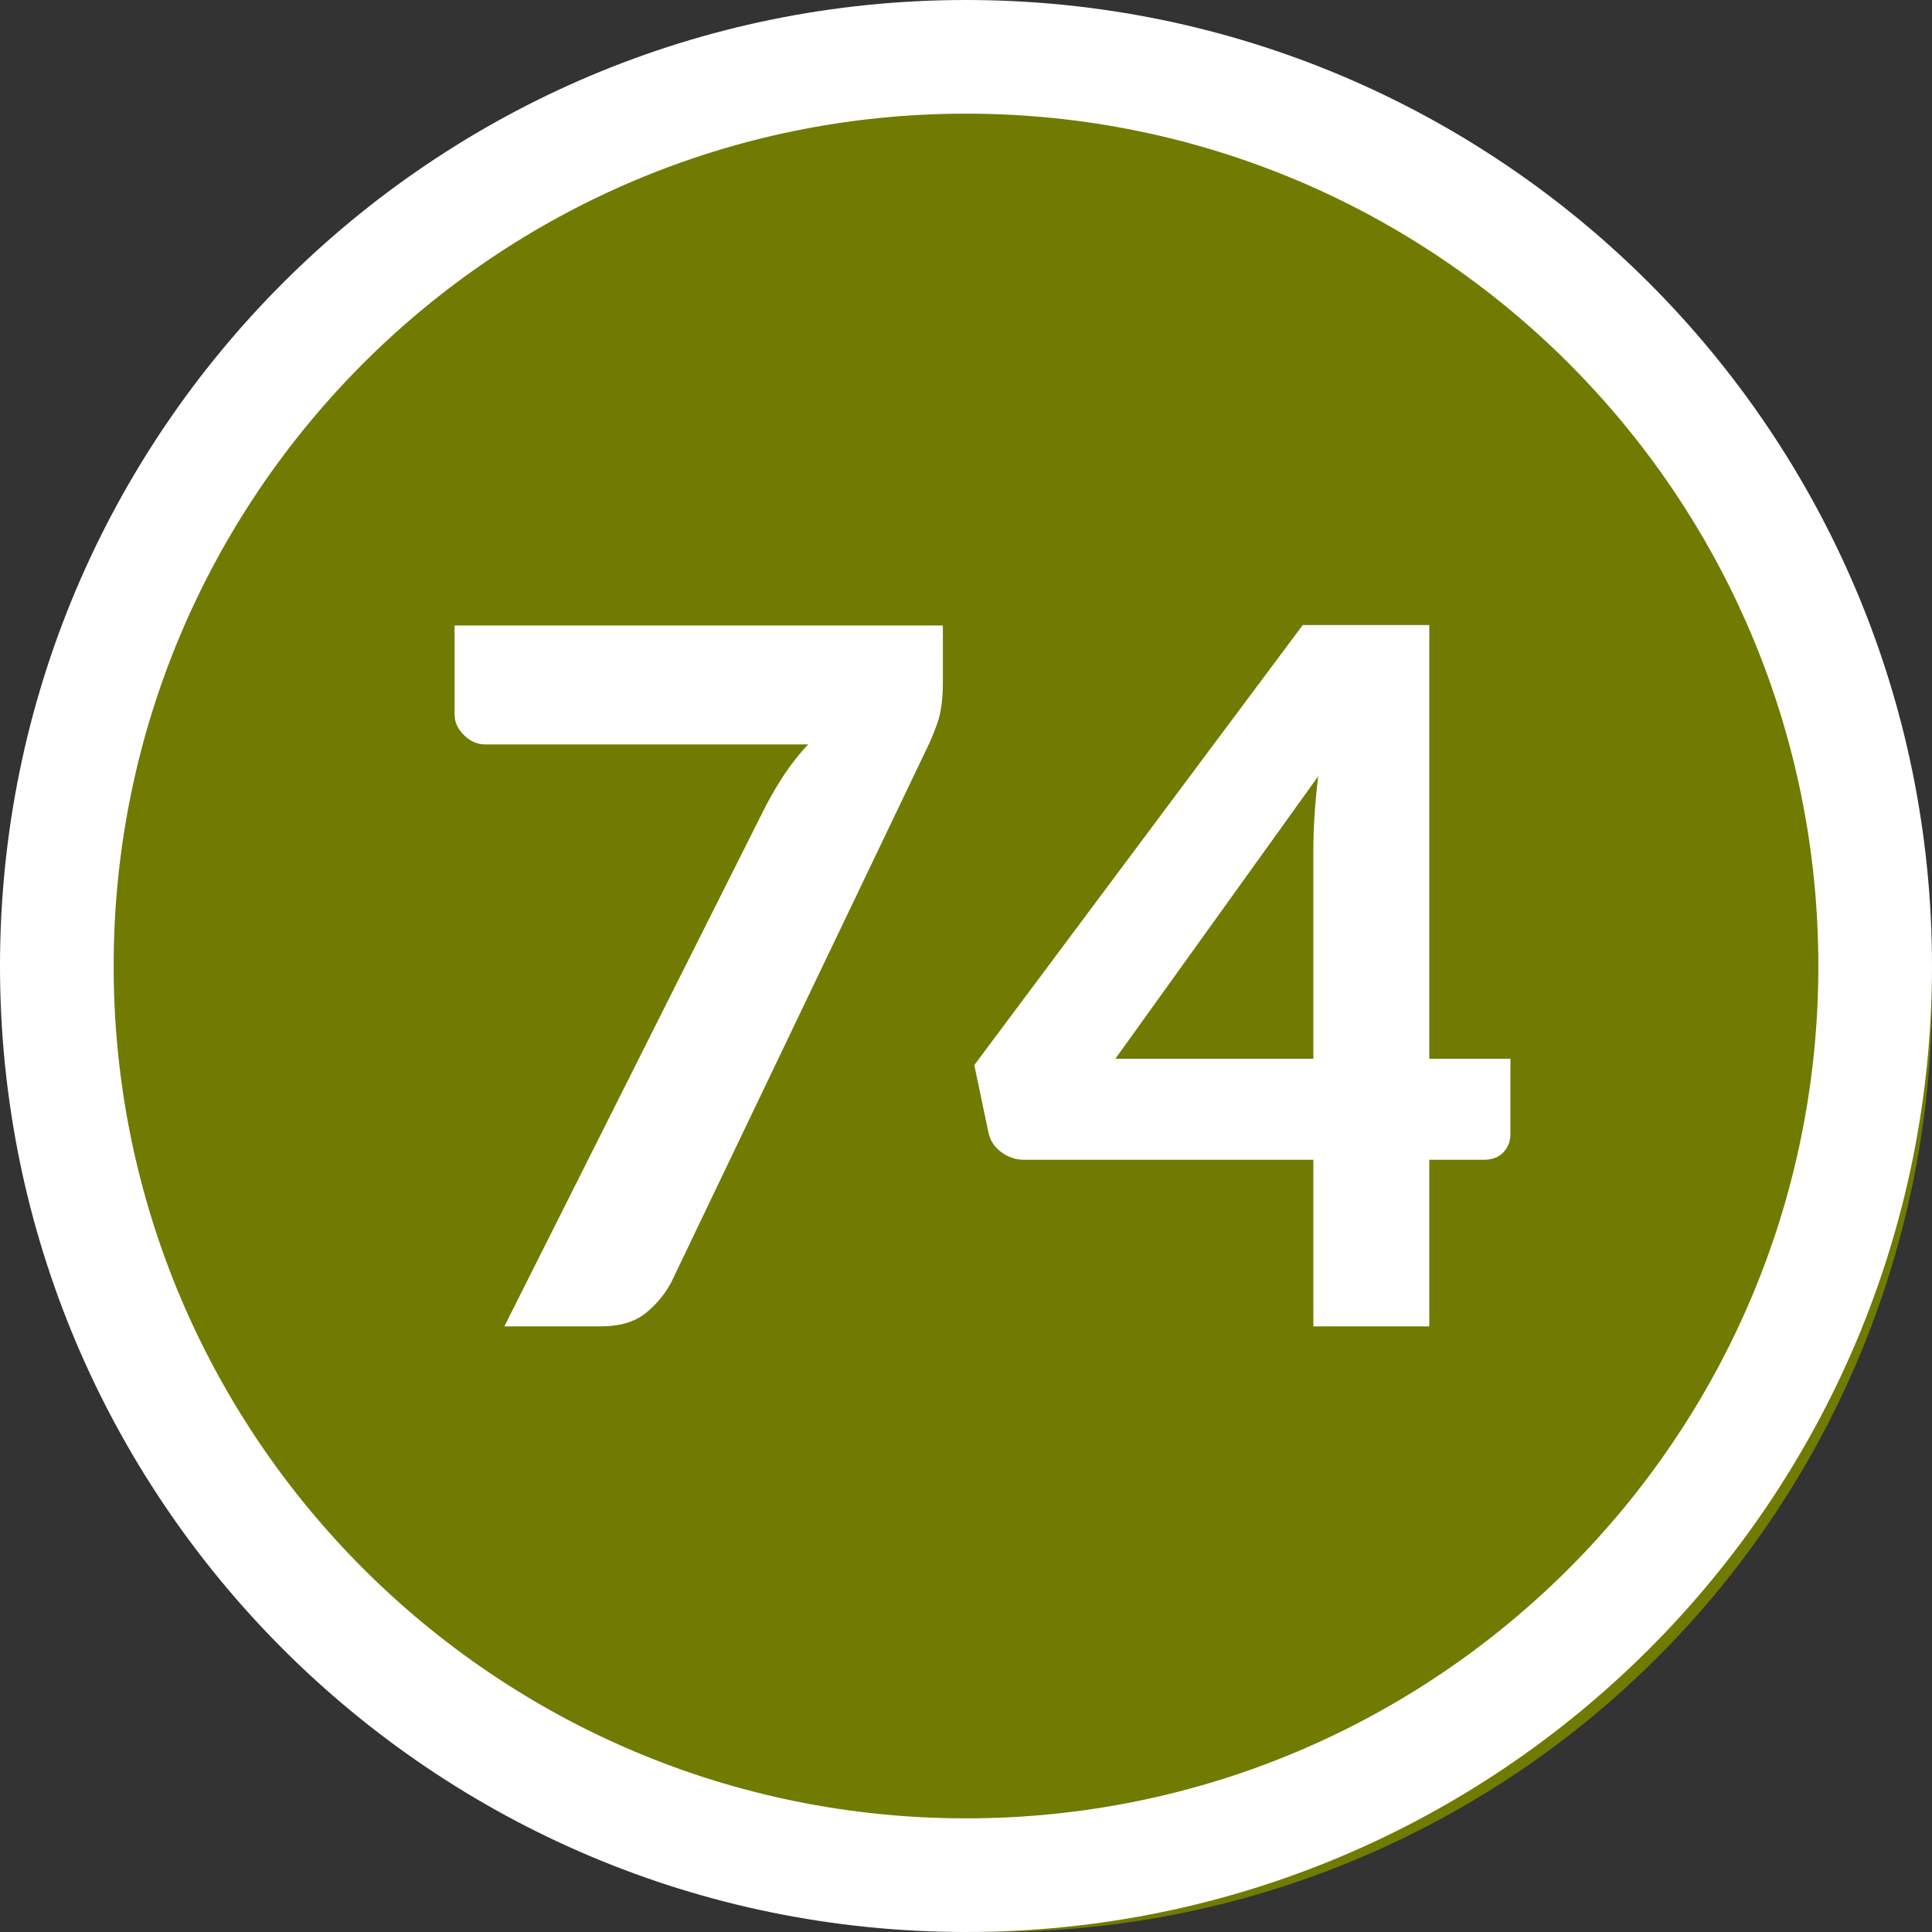 <?xml version="1.0" encoding="UTF-8"?>
<svg width="34px" height="34px" viewBox="0 0 34 34" version="1.1" xmlns="http://www.w3.org/2000/svg" xmlns:xlink="http://www.w3.org/1999/xlink">
    <rect x="0" y="0" width="34" height="34" fill="#333333" stroke="none"/>
    <title>ic/grade bubble/74</title>
    <g id="ic/grade-bubble/74" stroke="none" stroke-width="1" fill="none" fill-rule="evenodd">
        <circle id="Oval" fill="#717B02" cx="17.5" cy="17.5" r="16.5"></circle>
        <path d="M17,0 C26.389,0 34,7.611 34,17 C34,26.389 26.389,34 17,34 C7.611,34 0,26.389 0,17 C0,7.611 7.611,0 17,0 Z M17,2 C8.716,2 2,8.716 2,17 C2,25.284 8.716,32 17,32 C25.284,32 32,25.284 32,17 C32,8.716 25.284,2 17,2 Z" id="Oval" fill="#FFFFFF" fill-rule="nonzero"></path>
        <path d="M10.575,23.342 C10.904,23.342 11.165,23.265 11.357,23.113 C11.55,22.959 11.703,22.775 11.816,22.56 L11.816,22.56 L16.305,13.184 C16.367,13.06 16.431,12.907 16.496,12.726 C16.561,12.544 16.593,12.306 16.593,12.011 L16.593,12.011 L16.593,11.008 L8,11.008 L8,12.572 C8,12.709 8.055,12.83 8.166,12.938 C8.276,13.046 8.399,13.1 8.536,13.1 L8.536,13.1 L14.222,13.1 C14.075,13.258 13.941,13.425 13.822,13.601 C13.704,13.777 13.587,13.972 13.474,14.188 L13.474,14.188 L8.876,23.342 L10.575,23.342 Z M25.153,23.342 L25.153,20.41 L26.113,20.41 C26.261,20.41 26.376,20.366 26.458,20.278 C26.54,20.19 26.581,20.084 26.581,19.959 L26.581,19.959 L26.581,18.633 L25.153,18.633 L25.153,11 L22.926,11 L17.146,18.744 L17.392,19.916 C17.421,20.064 17.496,20.183 17.618,20.273 C17.74,20.364 17.874,20.41 18.021,20.41 L18.021,20.41 L23.113,20.41 L23.113,23.342 L25.153,23.342 Z M23.113,18.633 L19.628,18.633 L23.198,13.661 C23.17,13.899 23.148,14.127 23.134,14.345 C23.12,14.563 23.113,14.768 23.113,14.961 L23.113,14.961 L23.113,18.633 Z" id="74" fill="#FFFFFF" fill-rule="nonzero"></path>
    </g>
</svg>